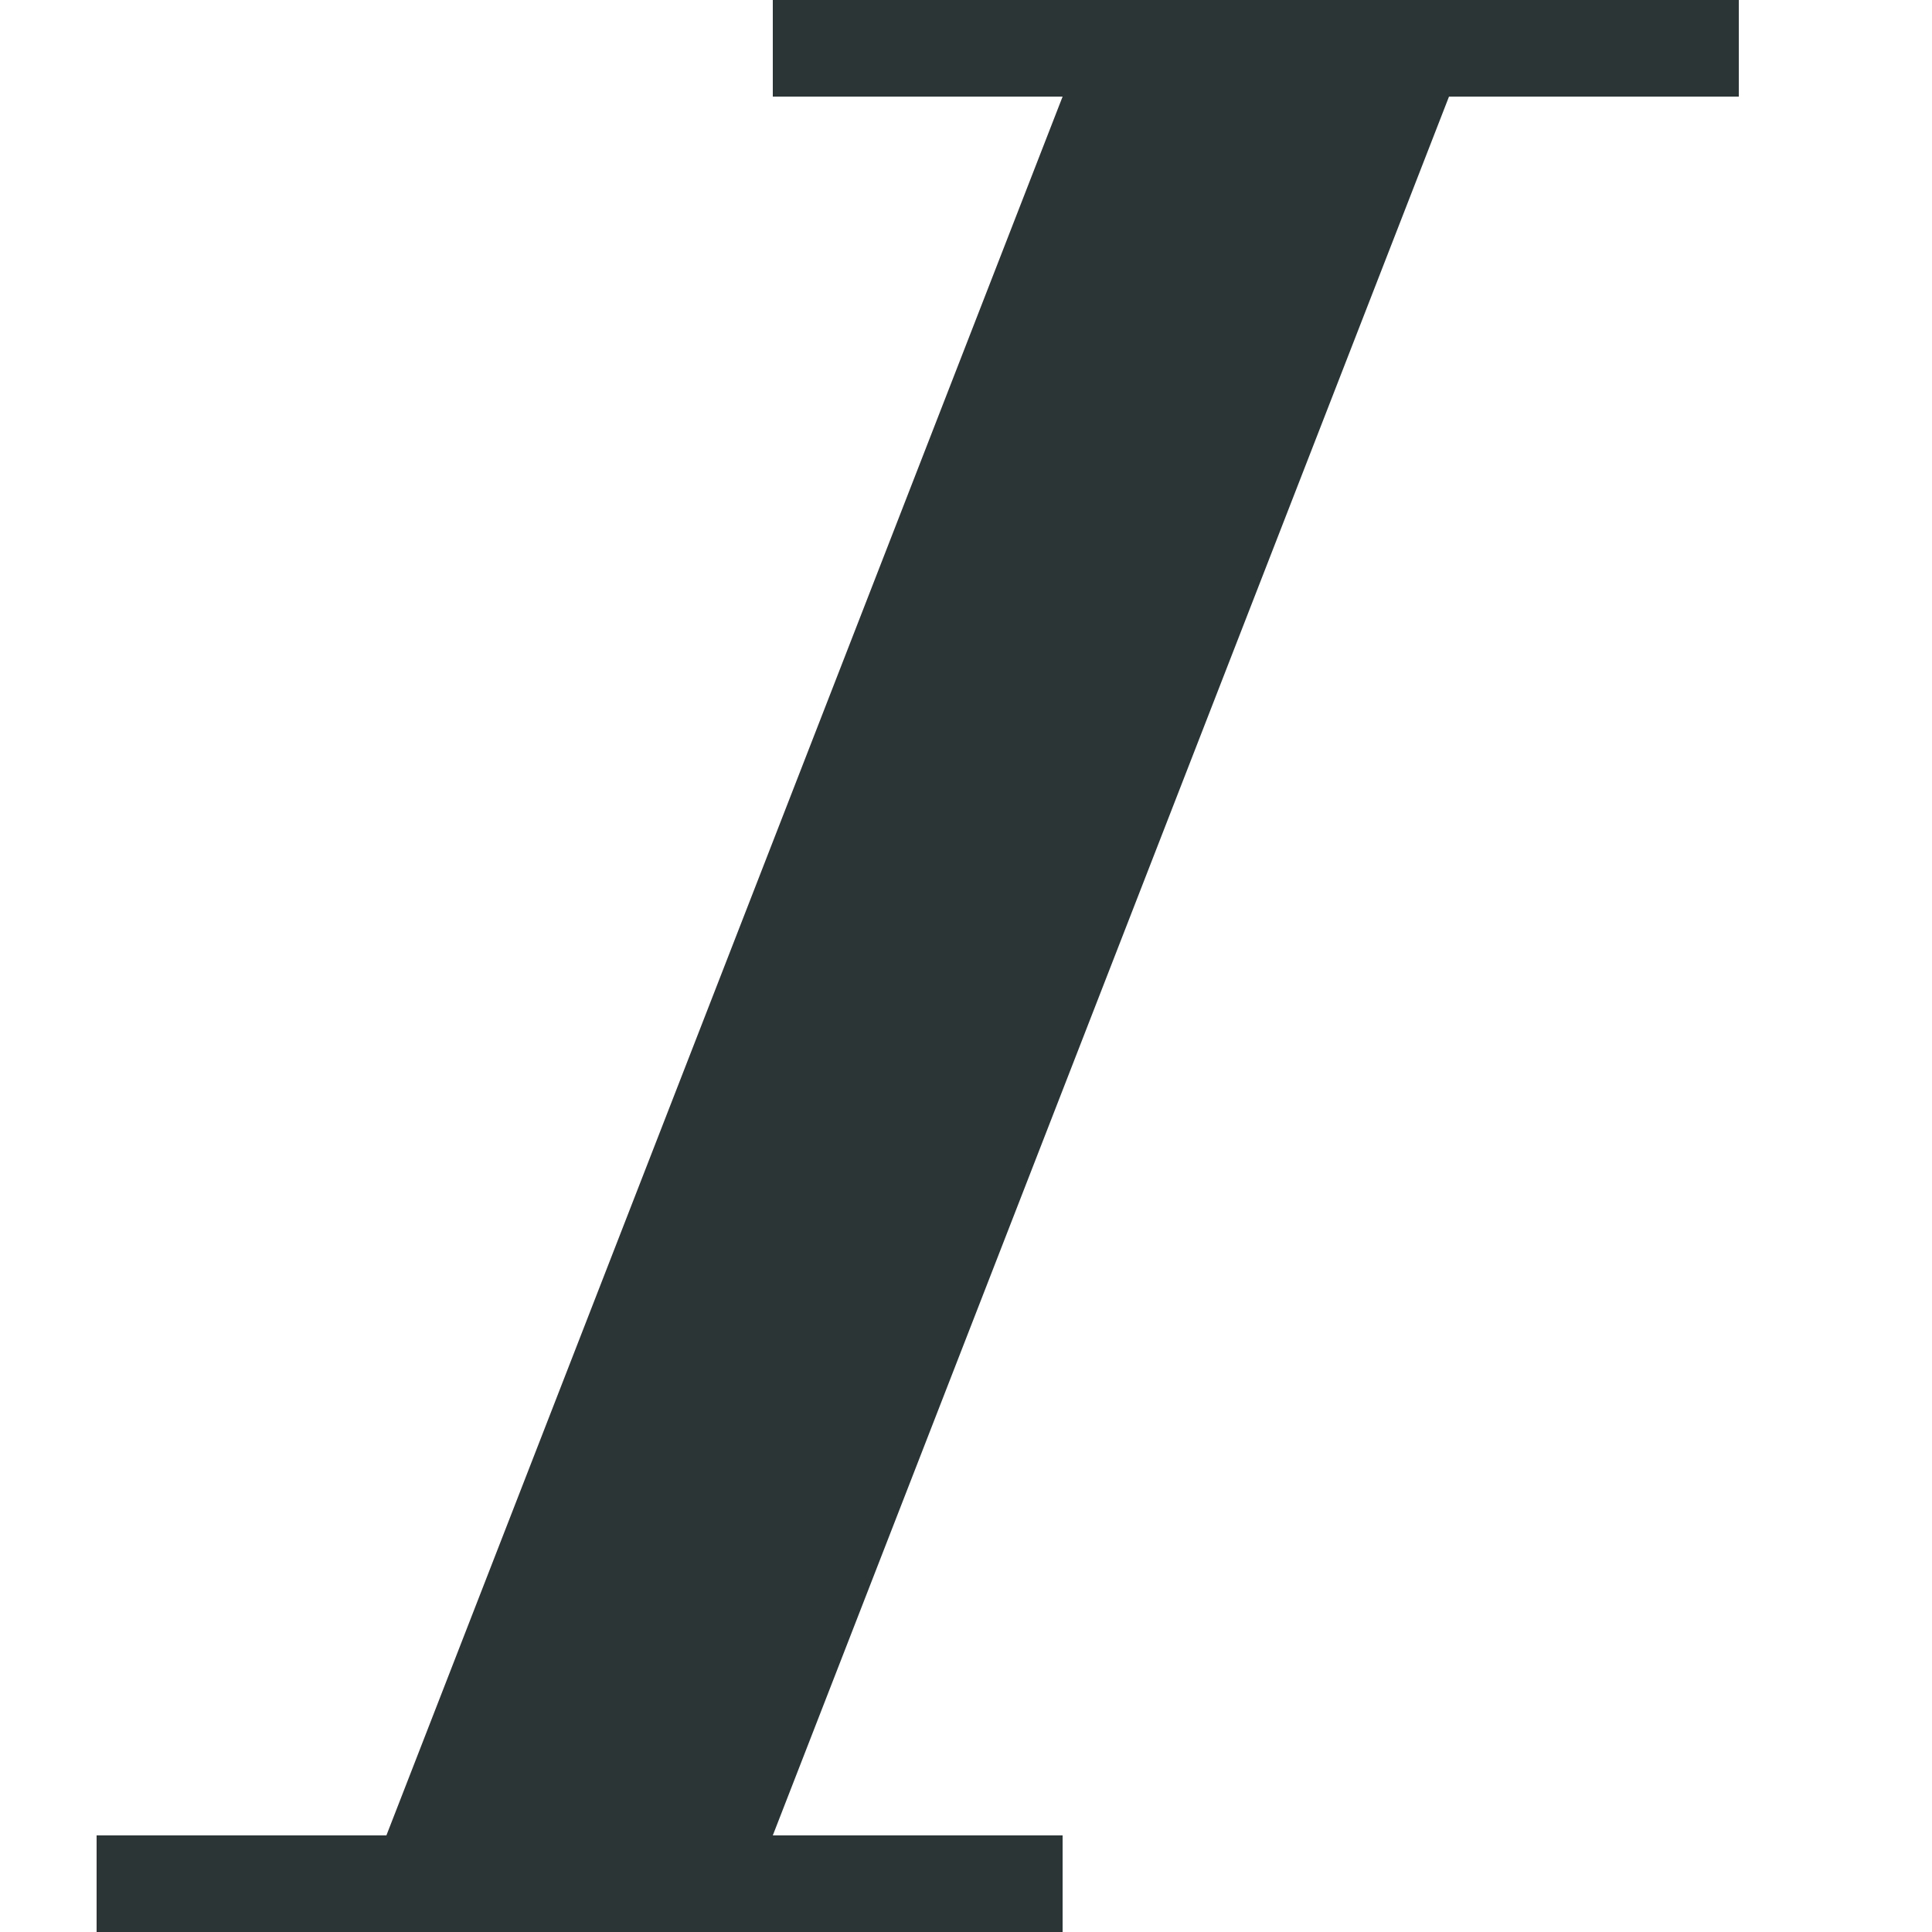 <?xml version="1.0" encoding="UTF-8" standalone="no"?>
<!-- Generated by IcoMoon.io -->

<svg
   xmlns:dc="http://purl.org/dc/elements/1.1/"
   xmlns:cc="http://creativecommons.org/ns#"
   xmlns:rdf="http://www.w3.org/1999/02/22-rdf-syntax-ns#"
   xmlns:svg="http://www.w3.org/2000/svg"
   xmlns="http://www.w3.org/2000/svg"
   xmlns:sodipodi="http://sodipodi.sourceforge.net/DTD/sodipodi-0.dtd"
   xmlns:inkscape="http://www.inkscape.org/namespaces/inkscape"
   version="1.1"
   width="20"
   height="20"
   viewBox="0 0 20 20"
   id="svg6"
   sodipodi:docname="italic.svg"
   inkscape:version="0.92.2 (5c3e80d, 2017-08-06)">
  <sodipodi:namedview
     pagecolor="#ffffff"
     bordercolor="#666666"
     borderopacity="1"
     objecttolerance="10"
     gridtolerance="10"
     guidetolerance="10"
     inkscape:pageopacity="0"
     inkscape:pageshadow="2"
     inkscape:window-width="1920"
     inkscape:window-height="1025"
     id="namedview8"
     showgrid="true"
     inkscape:zoom="33.37544"
     inkscape:cx="10.466102"
     inkscape:cy="8.8015139"
     inkscape:window-x="0"
     inkscape:window-y="27"
     inkscape:window-maximized="1"
     inkscape:current-layer="svg6">
    <inkscape:grid
       id="grid822"
       type="xygrid" />
  </sodipodi:namedview>
  <defs
     id="defs10" />
  <title
     id="title2">italic</title>
  <path
     id="path4"
     d="M 18,0 V 1 H 15 L 8,19 h 3 v 1 H 1 V 19 H 4 L 11,1 H 8 V 0 Z"
     inkscape:connector-curvature="0"
     sodipodi:nodetypes="ccccccccccccc"
     style="fill:#2c3536;fill-opacity:1" />
</svg>
